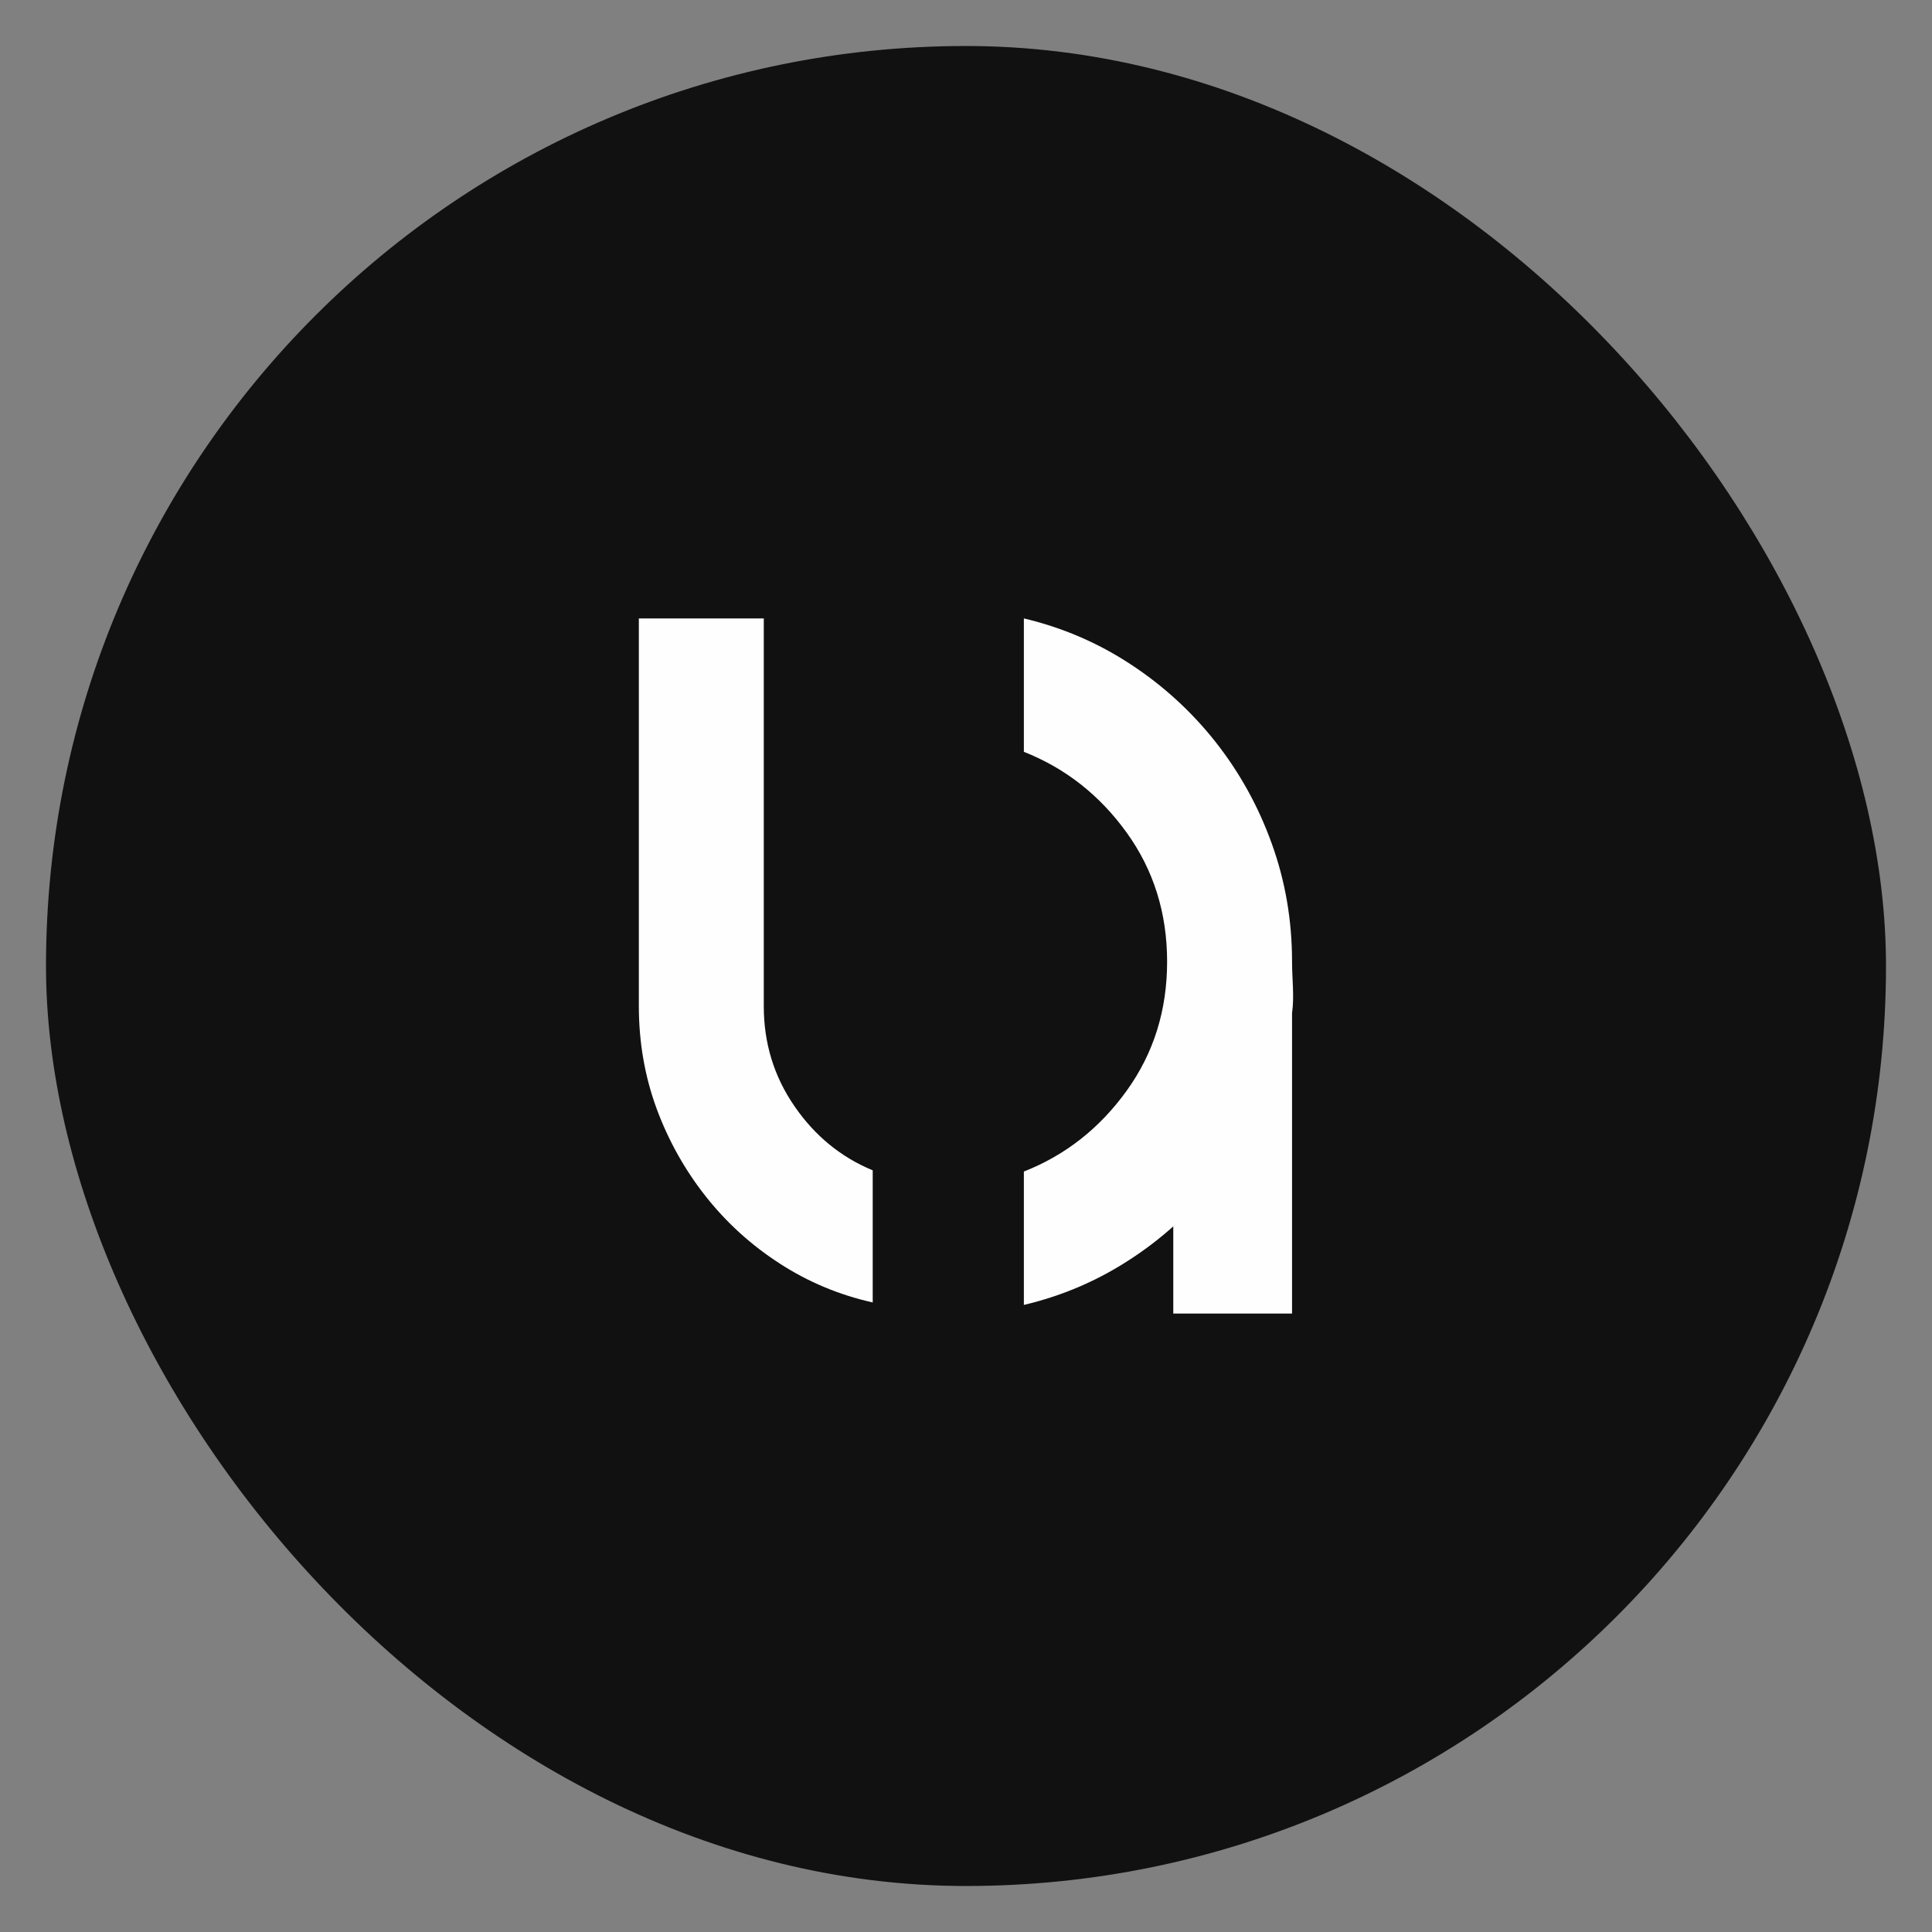 <svg width="21" height="21" viewBox="0 0 21 21" fill="none" xmlns="http://www.w3.org/2000/svg">
<rect x="0" y="0" width="21" height="21" fill="#808080" stroke="none"/>
<rect x="0.5" y="0.5" width="20" height="20" rx="10" fill="#111111"/>
<path fill-rule="evenodd" clip-rule="evenodd" d="M8.302 10.936C8.302 11.339 8.413 11.701 8.635 12.023C8.856 12.345 9.14 12.578 9.486 12.721V14.157C9.123 14.076 8.785 13.935 8.475 13.734C8.164 13.533 7.896 13.289 7.67 13.003C7.444 12.716 7.266 12.399 7.137 12.05C7.009 11.701 6.944 11.33 6.944 10.936V6.722H8.302V10.936Z" fill="#FEFEFE"/>
<path fill-rule="evenodd" clip-rule="evenodd" d="M12.753 13.33C12.608 13.46 12.453 13.579 12.287 13.687C11.932 13.92 11.547 14.085 11.129 14.184V12.734C11.582 12.556 11.954 12.262 12.247 11.855C12.54 11.448 12.686 10.981 12.686 10.453C12.686 9.925 12.54 9.458 12.247 9.051C11.954 8.644 11.582 8.351 11.129 8.172V6.722C11.547 6.821 11.932 6.986 12.287 7.219C12.642 7.451 12.95 7.733 13.212 8.064C13.473 8.395 13.678 8.764 13.824 9.171C13.971 9.578 14.044 10.006 14.044 10.453C14.044 10.643 14.07 10.83 14.044 11.013V14.278H12.753V13.33Z" fill="#FEFEFE"/>
</svg>
